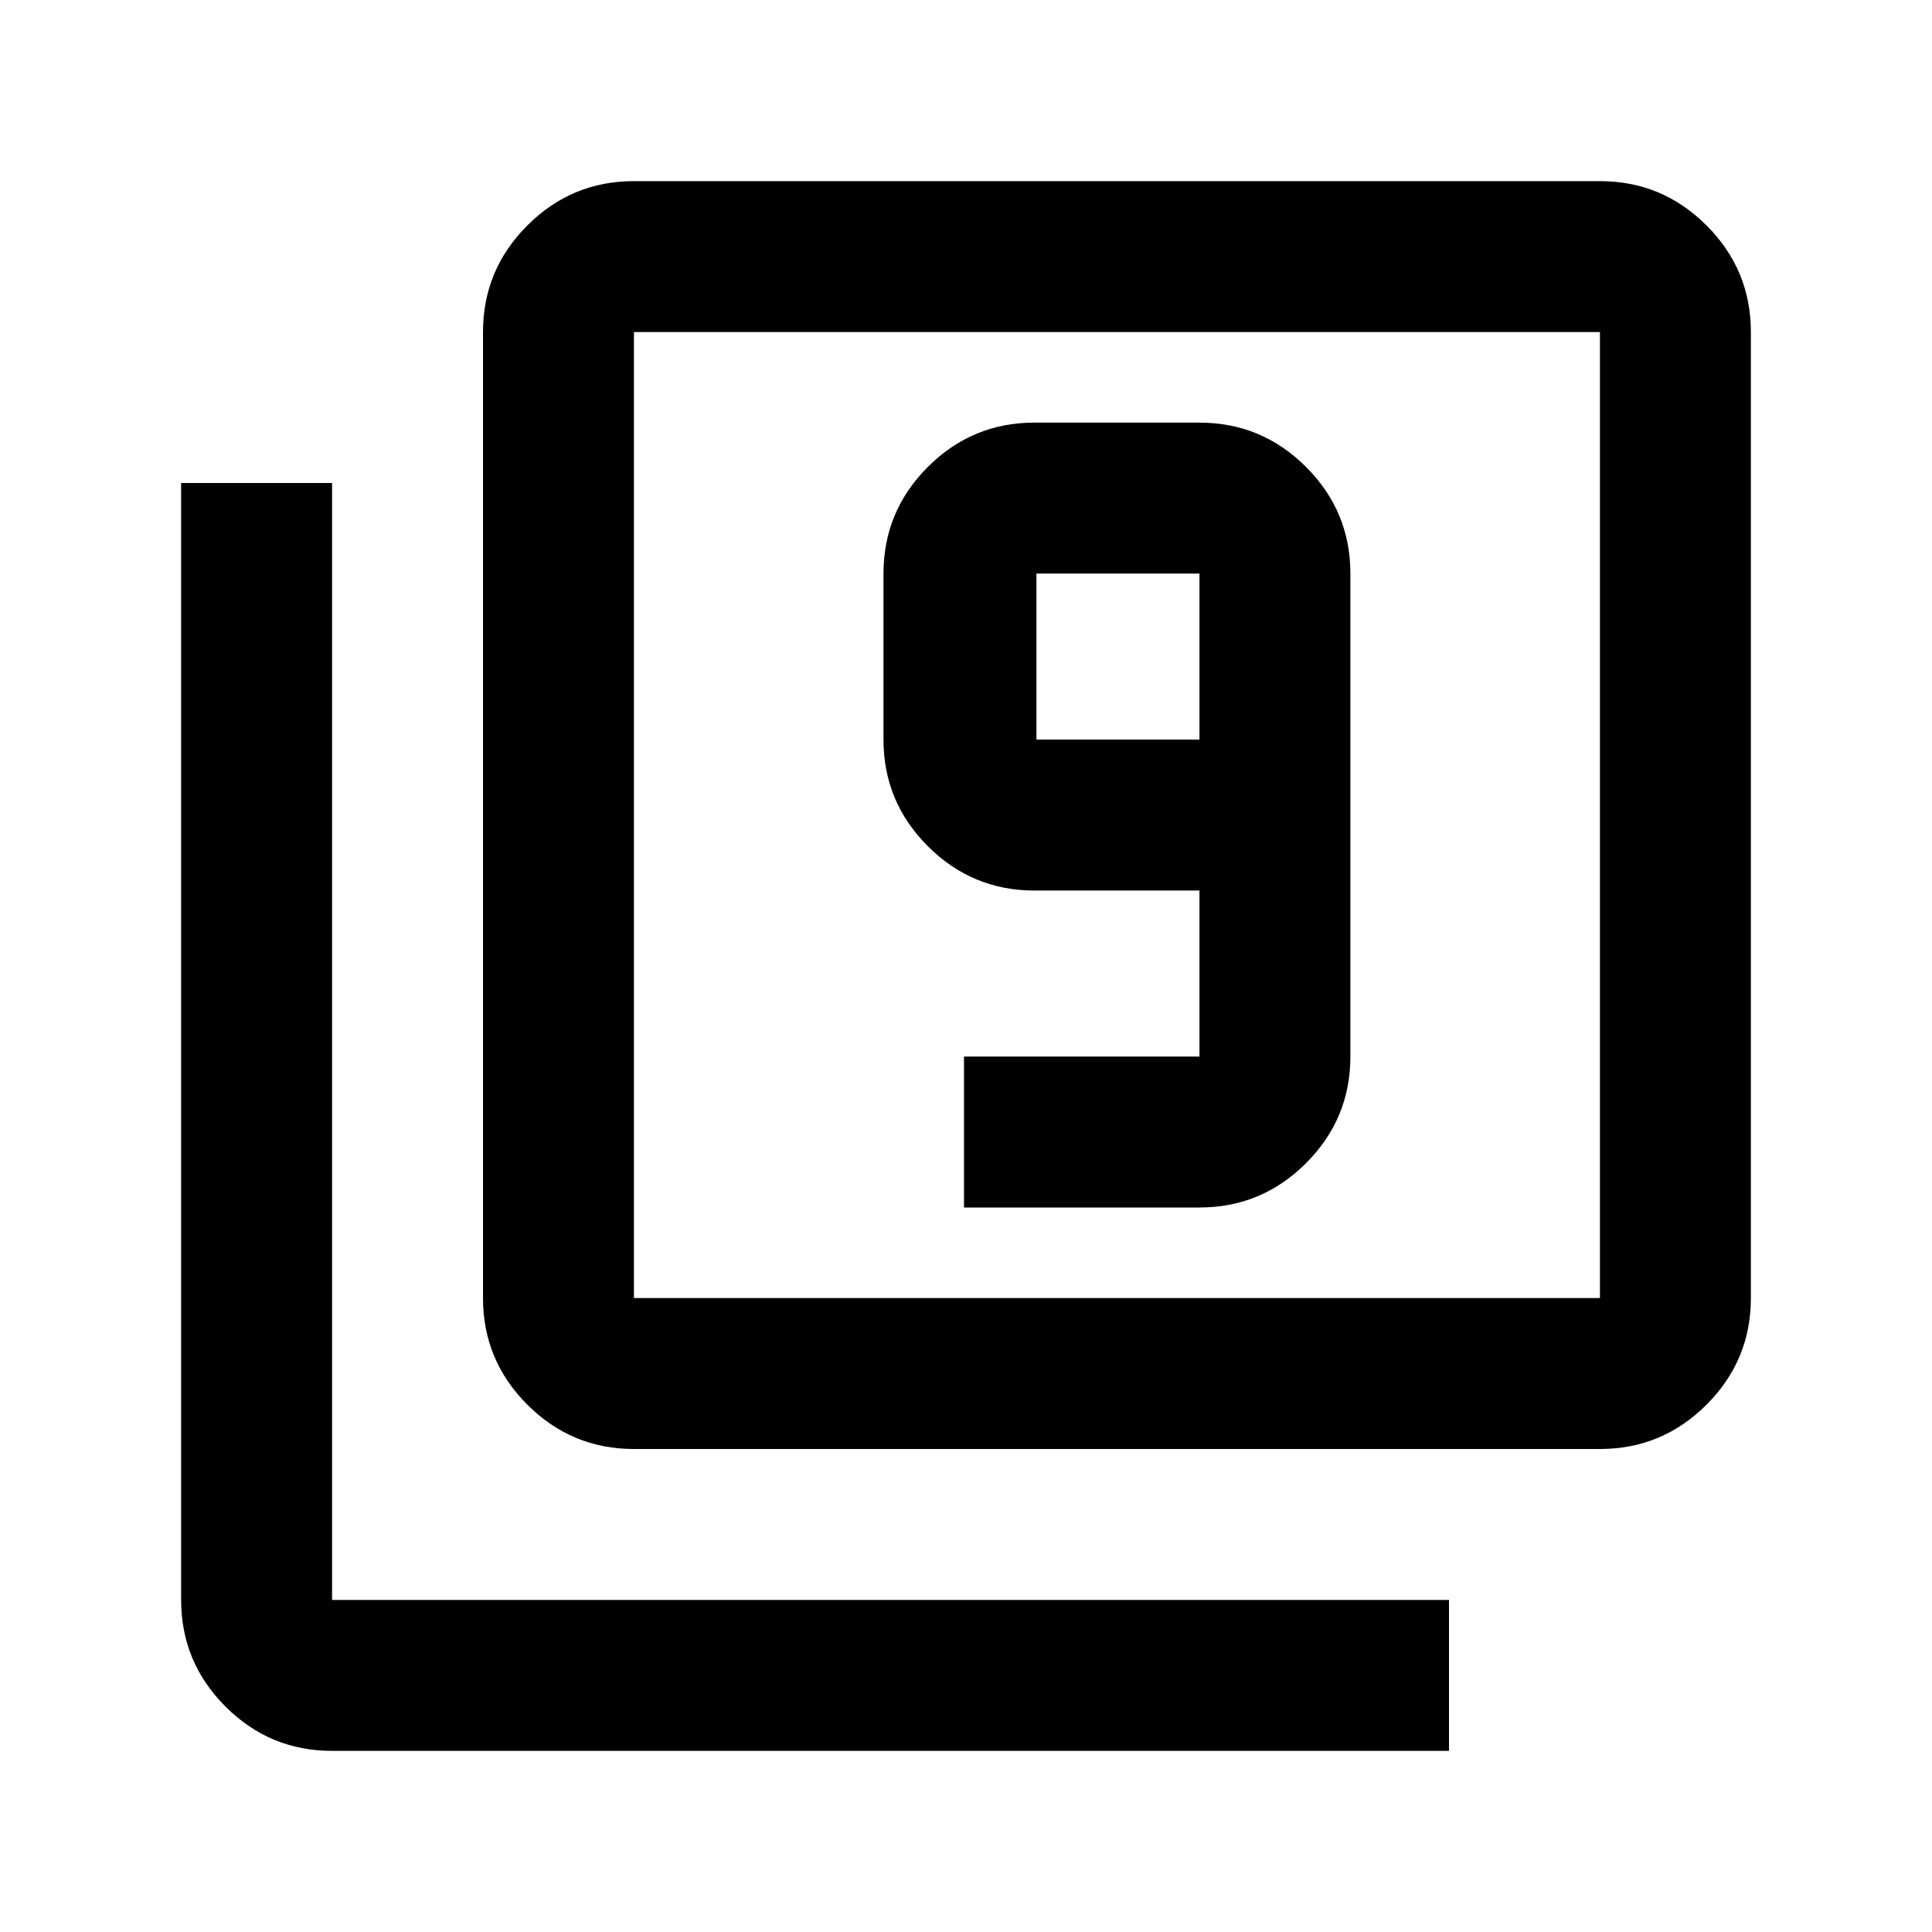 <svg xmlns="http://www.w3.org/2000/svg" height="24" viewBox="0 -960 960 960" width="24"><path d="M479-360h117q30.94 0 52.97-22.03Q671-404.06 671-435v-240q0-30.94-22.03-52.97Q626.94-750 596-750h-82q-30.94 0-52.97 22.03Q439-705.94 439-675v82.5q0 30.94 22.03 52.97Q483.06-517.5 514-517.5h82v82.5H479v75Zm117-232.5h-81V-675h81v82.5ZM315-240q-30.94 0-52.97-22.03Q240-284.06 240-315v-480q0-30.94 22.03-52.97Q284.06-870 315-870h480q30.94 0 52.97 22.03Q870-825.94 870-795v480q0 30.94-22.03 52.97Q825.94-240 795-240H315Zm0-75h480v-480H315v480ZM165-90q-30.94 0-52.97-22.03Q90-134.06 90-165v-555h75v555h555v75H165Zm150-705v480-480Z"/></svg>